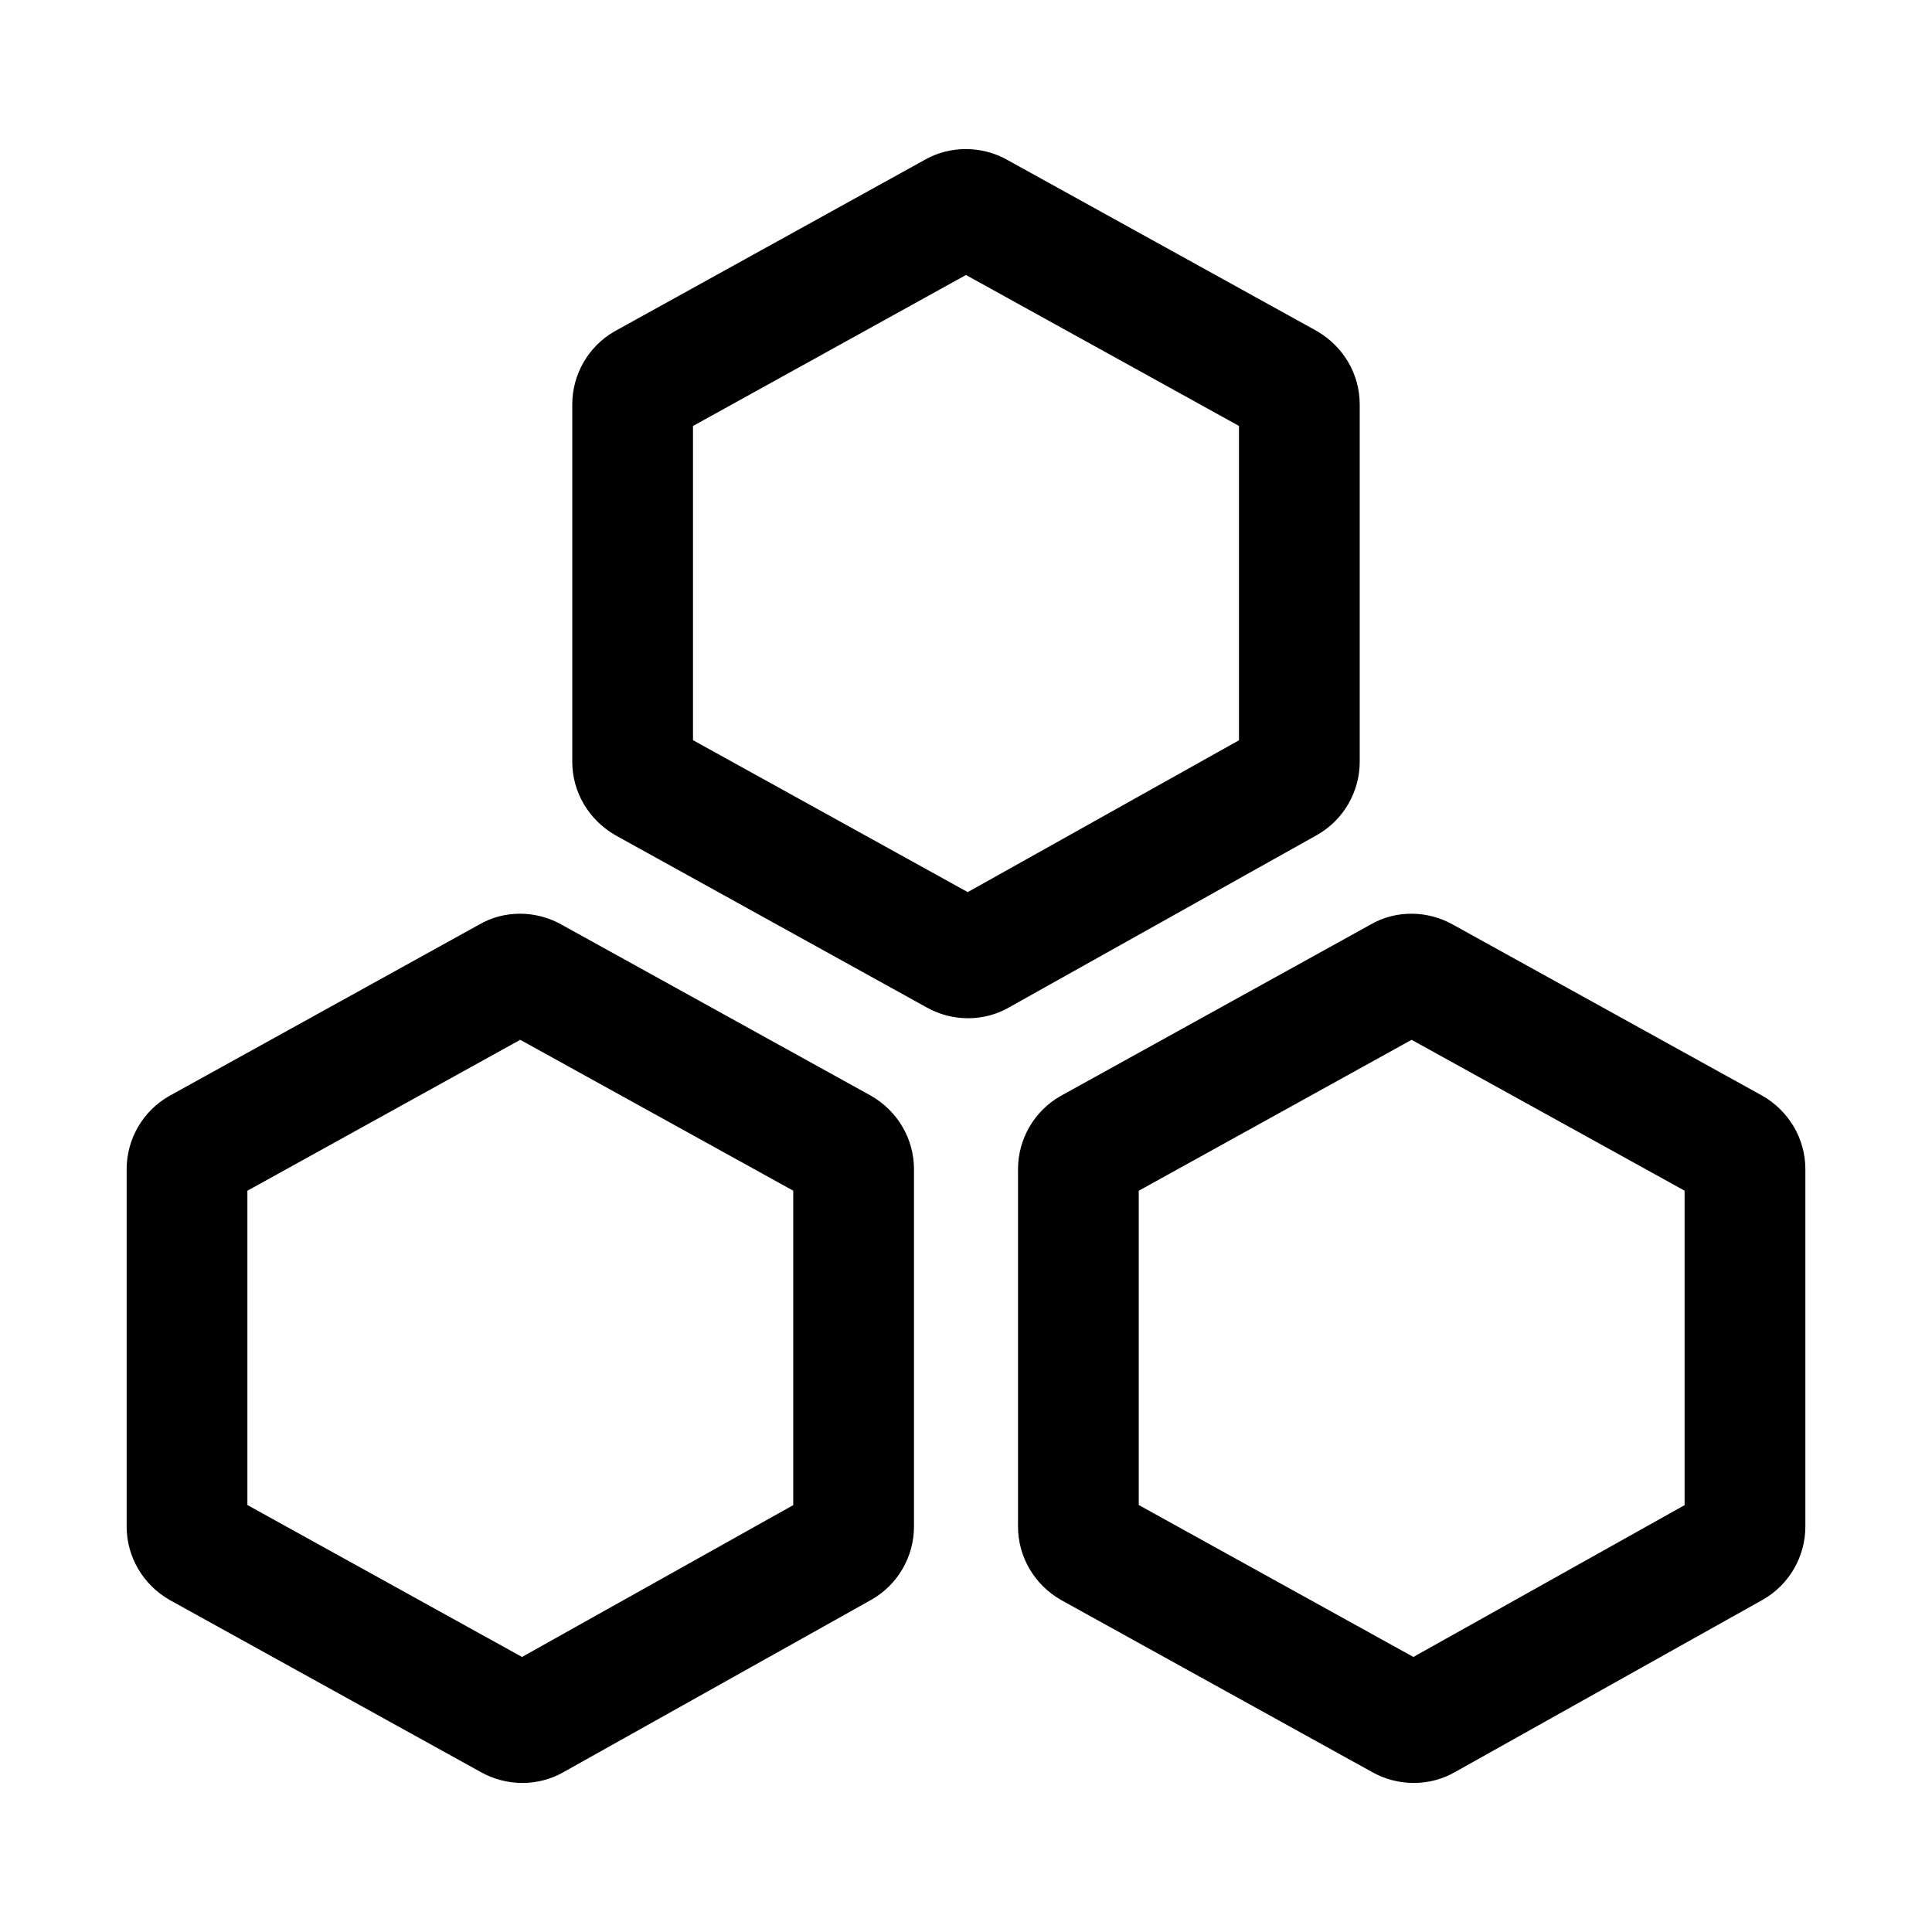<?xml version="1.0" standalone="no"?><!DOCTYPE svg PUBLIC "-//W3C//DTD SVG 1.1//EN" "http://www.w3.org/Graphics/SVG/1.1/DTD/svg11.dtd"><svg t="1647794237321" class="icon" viewBox="0 0 1024 1024" version="1.1" xmlns="http://www.w3.org/2000/svg" p-id="31746" xmlns:xlink="http://www.w3.org/1999/xlink" width="200" height="200"><defs><style type="text/css">@font-face { font-family: "feedback-iconfont"; src: url("//at.alicdn.com/t/font_1031158_u69w8yhxdu.woff2?t=1630033759944") format("woff2"), url("//at.alicdn.com/t/font_1031158_u69w8yhxdu.woff?t=1630033759944") format("woff"), url("//at.alicdn.com/t/font_1031158_u69w8yhxdu.ttf?t=1630033759944") format("truetype"); }
</style></defs><path d="M513.12 539.69c-7.75 0-15.56-2-22.5-6.03l-164.5-91c-14.31-8.28-22.81-23.06-22.81-38.91V214.31c0-15.84 8.5-30.62 22.25-38.59l164.62-91.03c13.38-7.62 30.38-7.59 44 0.22l163.69 90.5c14.31 8.28 22.81 23.06 22.81 38.91v189.44c0 15.84-8.5 30.62-22.25 38.59l-163.56 91.56c-6.62 3.84-14.18 5.78-21.75 5.78zM503.69 478c-0.12 0.09-0.31 0.19-0.5 0.28l0.5-0.28z m17.87-0.38l0.62 0.34c-0.18-0.12-0.43-0.21-0.62-0.34z m-154.25-85.31l145.62 80.53 143.75-80.47V225.75l-144.69-80-144.69 80.03v166.53h0.01z m135.5-251.62c0.12 0.09 0.31 0.16 0.44 0.25l-0.44-0.25z m18.75-0.22l-0.44 0.25c0.13-0.06 0.32-0.16 0.44-0.25zM276.88 945c-7.62 0-15.38-1.94-22.31-5.91L89.94 848.03c-14.19-8.12-22.81-22.94-22.81-38.91V619.66c0-15.97 8.62-30.78 22.44-38.69L254 490.03c13.25-7.75 30.38-7.66 44.12 0.31l163.5 90.41c14.19 8.12 22.81 22.94 22.81 38.91v189.47c0 15.97-8.62 30.78-22.44 38.69l-163.31 91.44c-6.62 3.8-14.18 5.74-21.8 5.74z m-9.38-61.66c-0.12 0.09-0.31 0.19-0.5 0.28l0.5-0.28z m18-0.25l0.44 0.22c-0.13-0.09-0.32-0.15-0.44-0.22z m-154.38-85.4l145.56 80.53 143.75-80.47V631.09l-144.69-79.97-144.62 80v166.57z m135.44-251.66c0.19 0.12 0.44 0.25 0.62 0.34l-0.62-0.34z m19-0.31l-0.69 0.38c0.25-0.13 0.44-0.26 0.69-0.38zM749.31 945c-7.62 0-15.38-1.94-22.31-5.91l-164.62-91.06c-14.19-8.12-22.81-22.94-22.81-38.91V619.66c0-15.97 8.62-30.78 22.44-38.69l164.44-90.94c13.25-7.75 30.38-7.66 44.12 0.31l163.5 90.41c14.19 8.12 22.81 22.94 22.81 38.91v189.47c0 15.97-8.62 30.78-22.44 38.69l-163.31 91.44c-6.63 3.8-14.19 5.74-21.82 5.74z m-9.37-61.66c-0.12 0.09-0.31 0.19-0.5 0.28l0.5-0.28z m18-0.25l0.44 0.22c-0.13-0.09-0.32-0.15-0.44-0.22z m-154.38-85.4l145.56 80.53 143.75-80.47V631.09l-144.69-79.97-144.62 80v166.57zM739 546.03c0.19 0.12 0.44 0.25 0.62 0.34l-0.62-0.34z m19-0.31l-0.69 0.38c0.25-0.13 0.44-0.26 0.69-0.38z" p-id="31747"></path></svg>